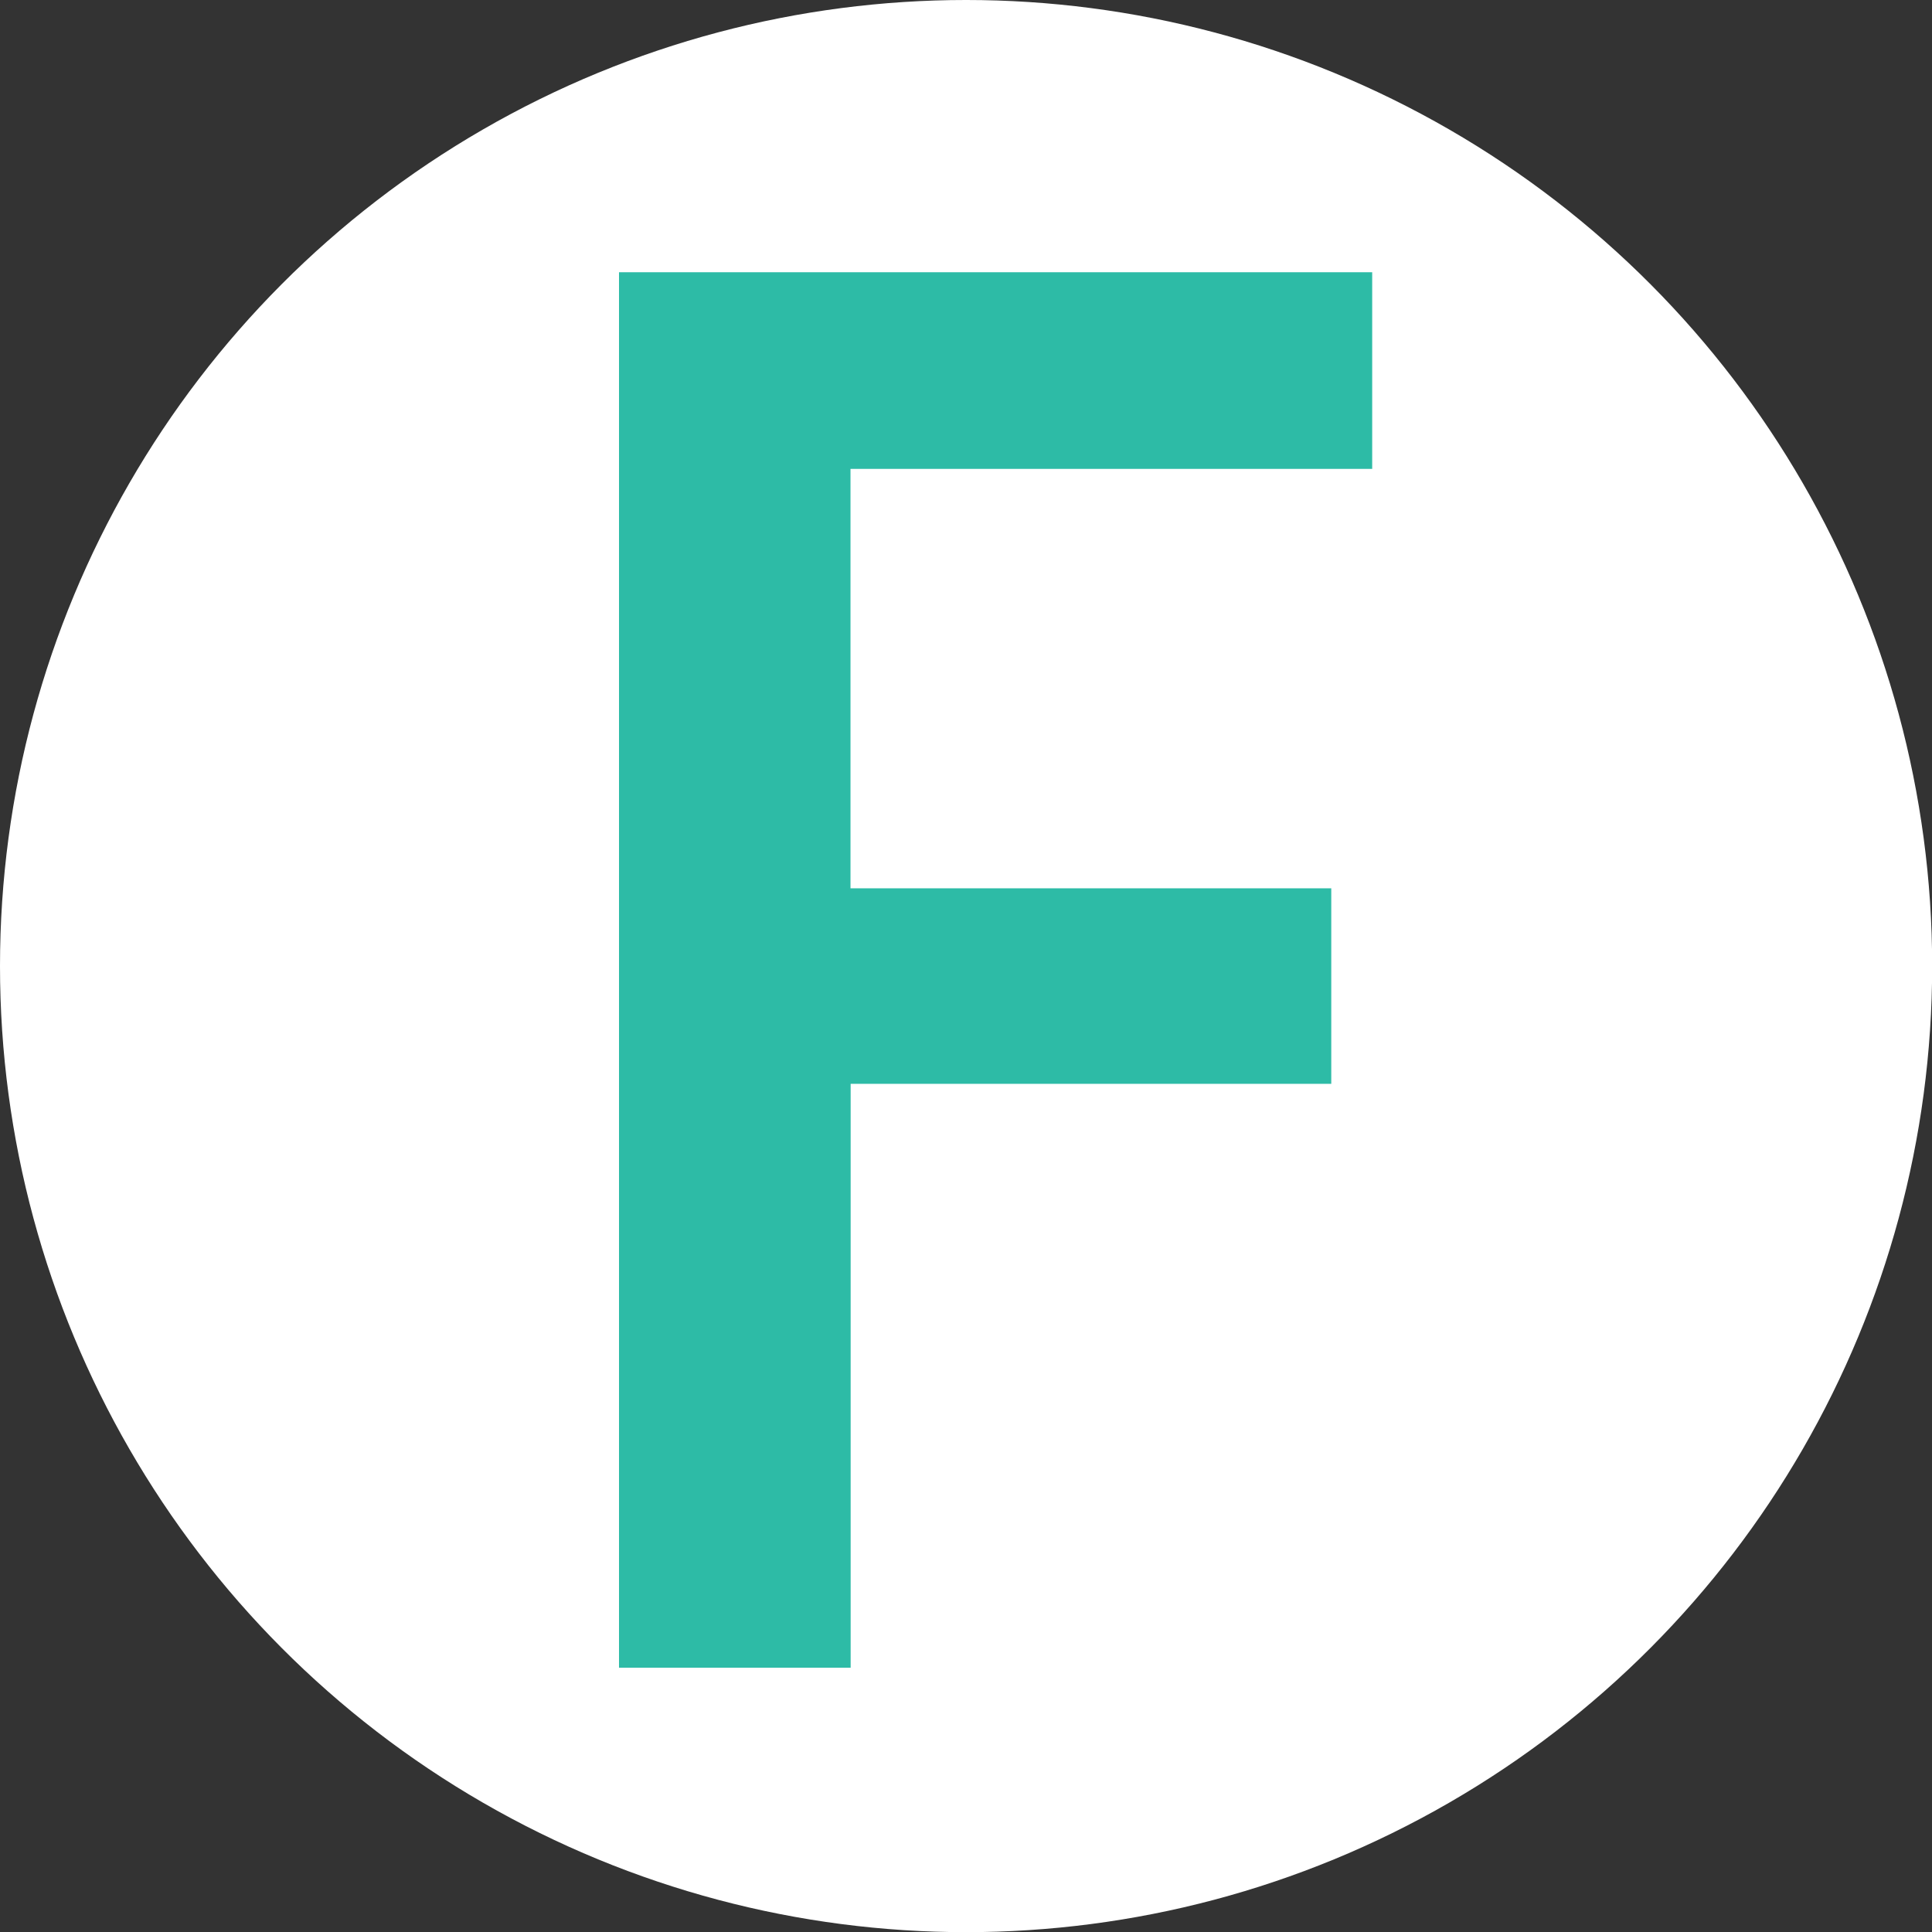 <?xml version="1.0" encoding="utf-8"?>
<!-- Generator: Adobe Illustrator 19.0.0, SVG Export Plug-In . SVG Version: 6.00 Build 0)  -->
<svg version="1.1" id="Layer_1" xmlns="http://www.w3.org/2000/svg" xmlns:xlink="http://www.w3.org/1999/xlink" x="0px" y="0px"
	 viewBox="0 0 1236.9 1236.9" enable-background="new 0 0 1236.9 1236.9" xml:space="preserve">
<rect x="0" y="0" width="1236.9" height="1236.9" fill="#333333" stroke="none"/>
<circle fill="#FFFFFF" cx="618.5" cy="618.5" r="618.5"/>
<g>
	<path fill="#2DBBA6" d="M878.5,300.2h-334v268.5h307.8v125.2H544.6v373.8H396.3V174.3h482.2V300.2z"/>
</g>
</svg>
